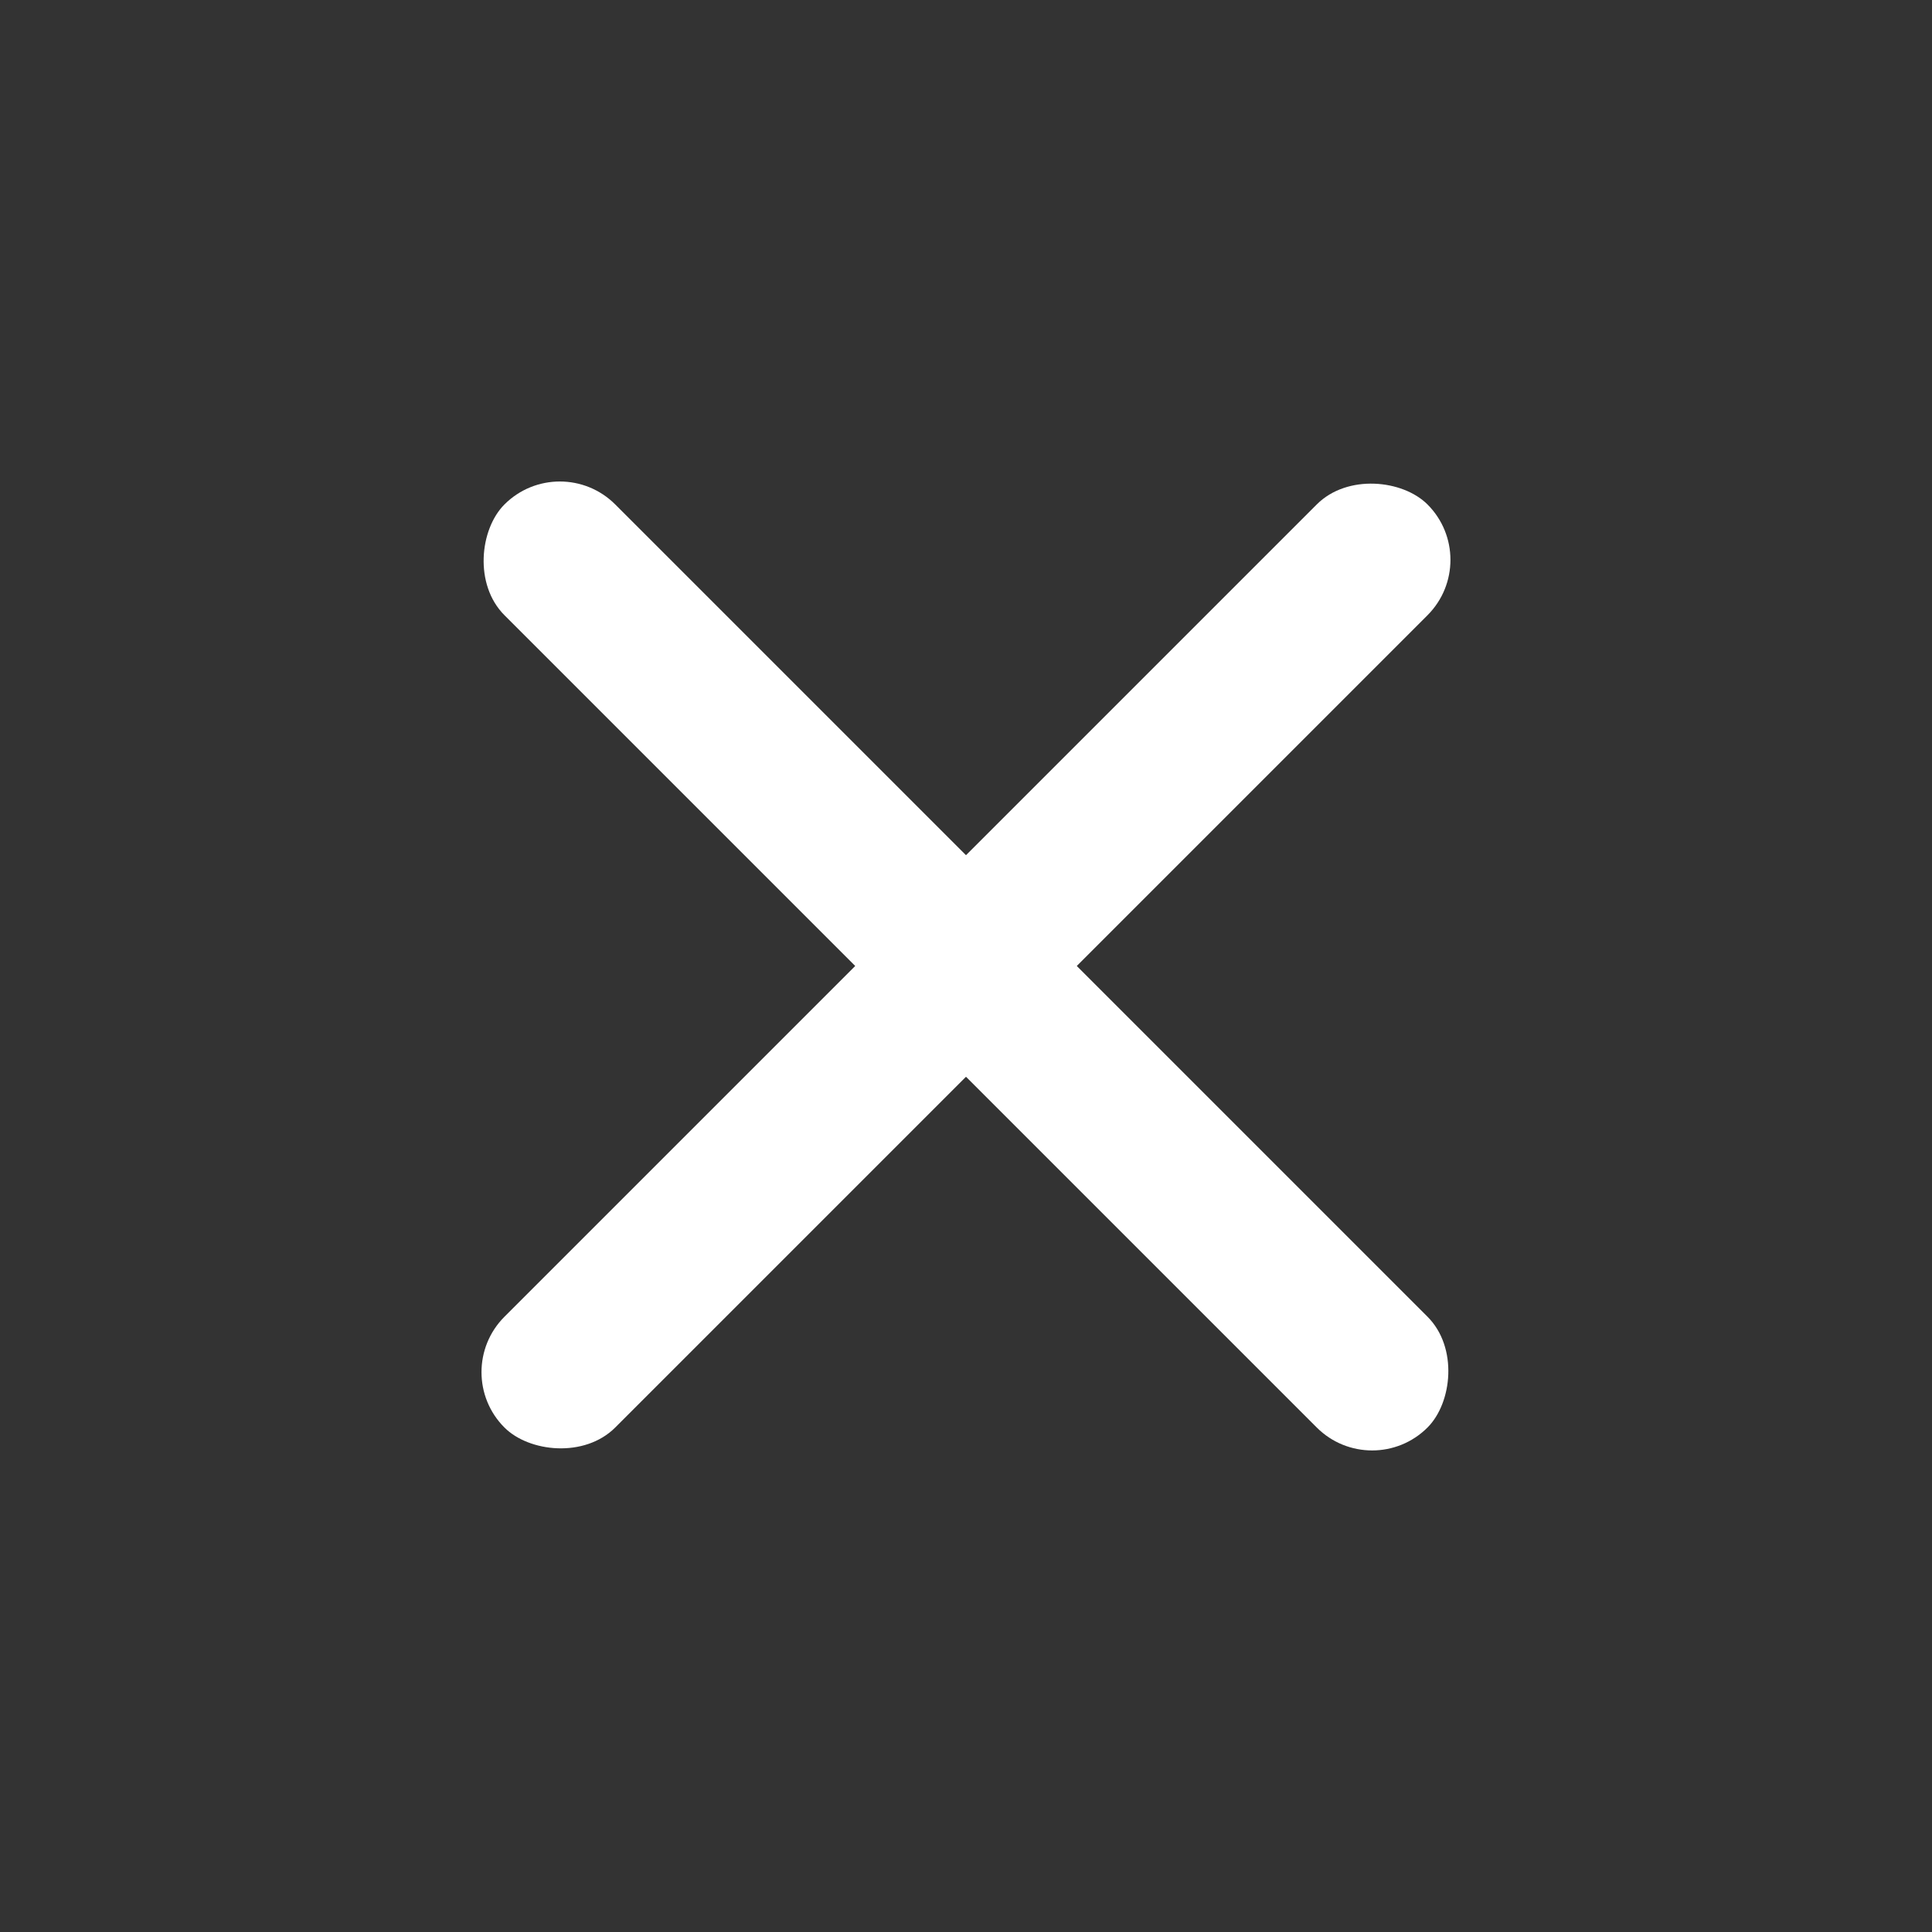 <svg width="37" height="37" viewBox="0 0 37 37" fill="none" xmlns="http://www.w3.org/2000/svg">
<rect x="0" y="0" width="37" height="37" fill="#333333" stroke="none"/>
<rect x="8.6" y="26.278" width="25" height="3" rx="1.5" transform="rotate(-45 8.6 26.278)" fill="white"/>
<rect x="26.278" y="28.399" width="25" height="3" rx="1.5" transform="rotate(-135 26.278 28.399)" fill="white"/>
</svg>
